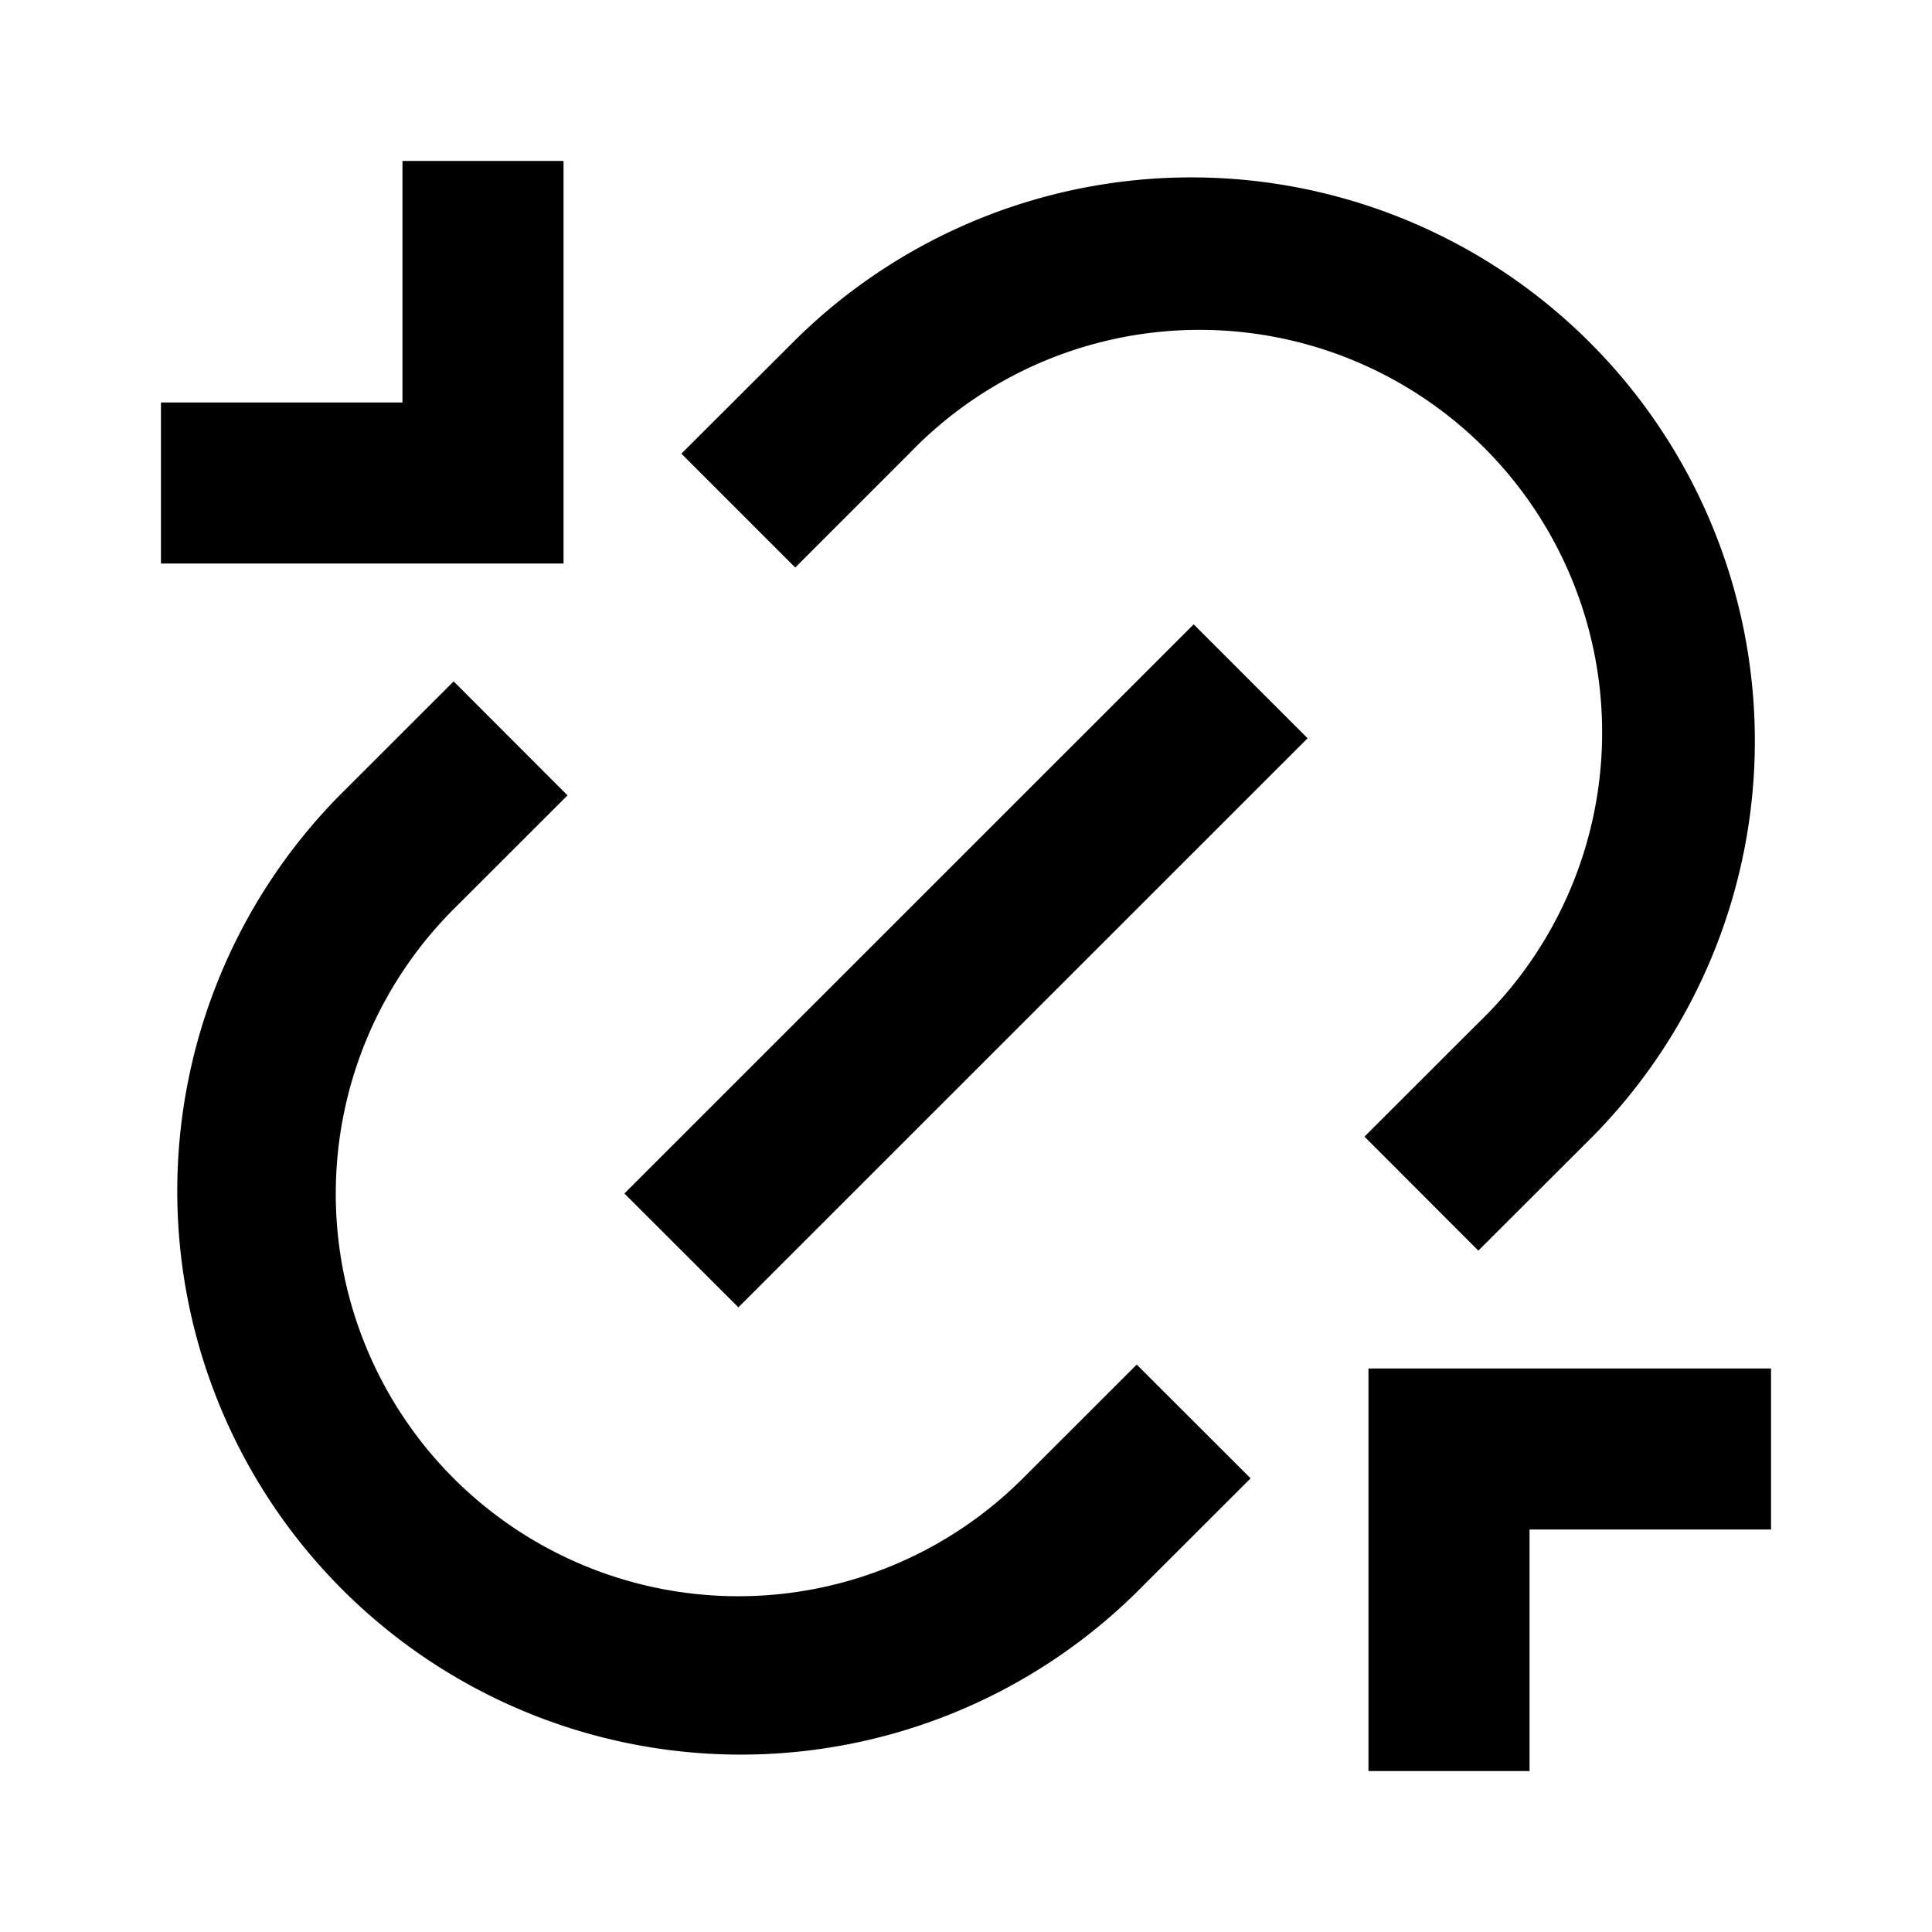 <svg width="16" height="16" fill="none" xmlns="http://www.w3.org/2000/svg"><path d="M11.333 11.333h3.334v1.334h-2v2h-1.334v-3.334zM4.667 4.667H1.333V3.333h2v-2h1.334v3.334zm7.576 5.69-.943-.944.943-.942a3.334 3.334 0 1 0-4.714-4.714l-.943.943-.943-.943.944-.942a4.667 4.667 0 0 1 6.6 6.6l-.944.942zm-1.886 1.886-.943.942a4.667 4.667 0 0 1-6.6-6.6l.943-.942.943.944-.943.942a3.333 3.333 0 1 0 4.714 4.714l.943-.942.943.942zM9.885 5.17l.944.944-4.714 4.713-.944-.943 4.714-4.713z" fill="#000"/></svg>